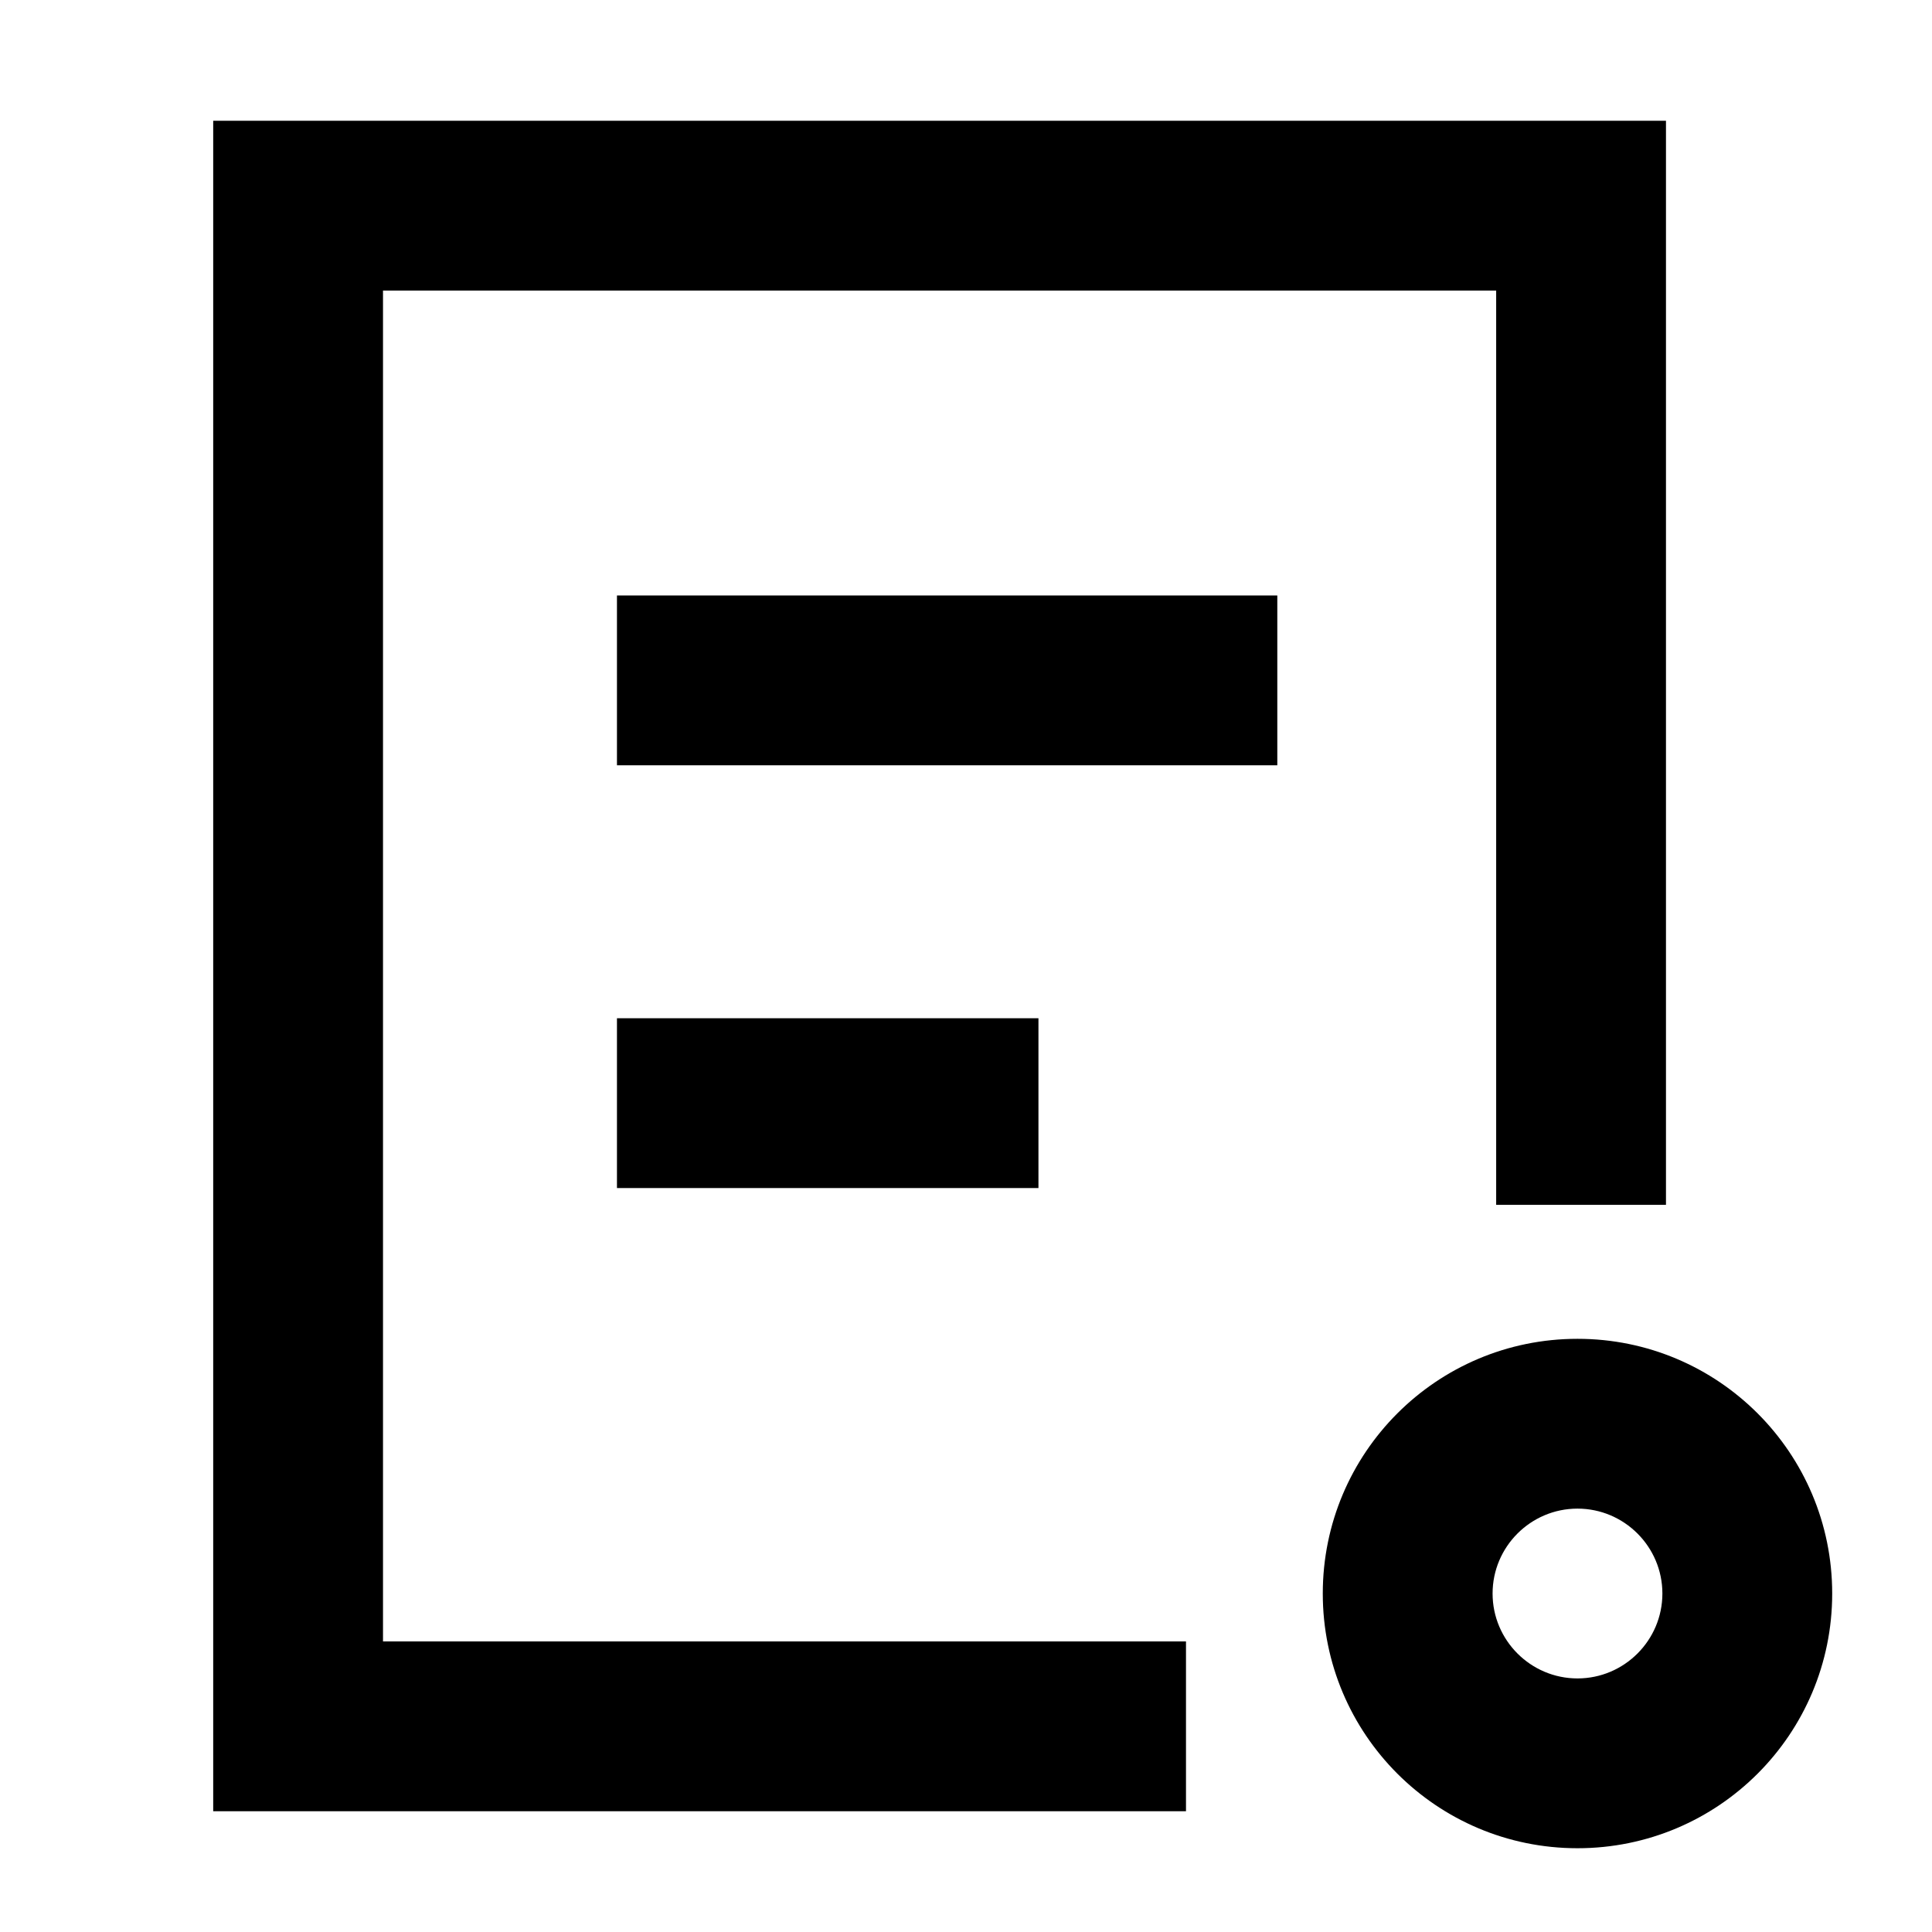 <?xml version="1.0" standalone="no"?><!DOCTYPE svg PUBLIC "-//W3C//DTD SVG 1.1//EN" "http://www.w3.org/Graphics/SVG/1.1/DTD/svg11.dtd"><svg class="icon" width="200px" height="200.00px" viewBox="0 0 1024 1024" version="1.1" xmlns="http://www.w3.org/2000/svg"><path fill="#000000" d="M677 315.6v90H327v-90h350zM550.4 539.7H327v90h223.4v-90zM628.6 870H203V154h590v484.6h90V64H113v896h515.6v-90z m207.5-70.4c-24.8 0-45 20.2-45 45s20.2 45 45 45 45-20.2 45-45-20.2-45-45-45m0-90c74.6 0 135 60.4 135 135s-60.4 135-135 135-135-60.4-135-135 60.4-135 135-135z" /></svg>